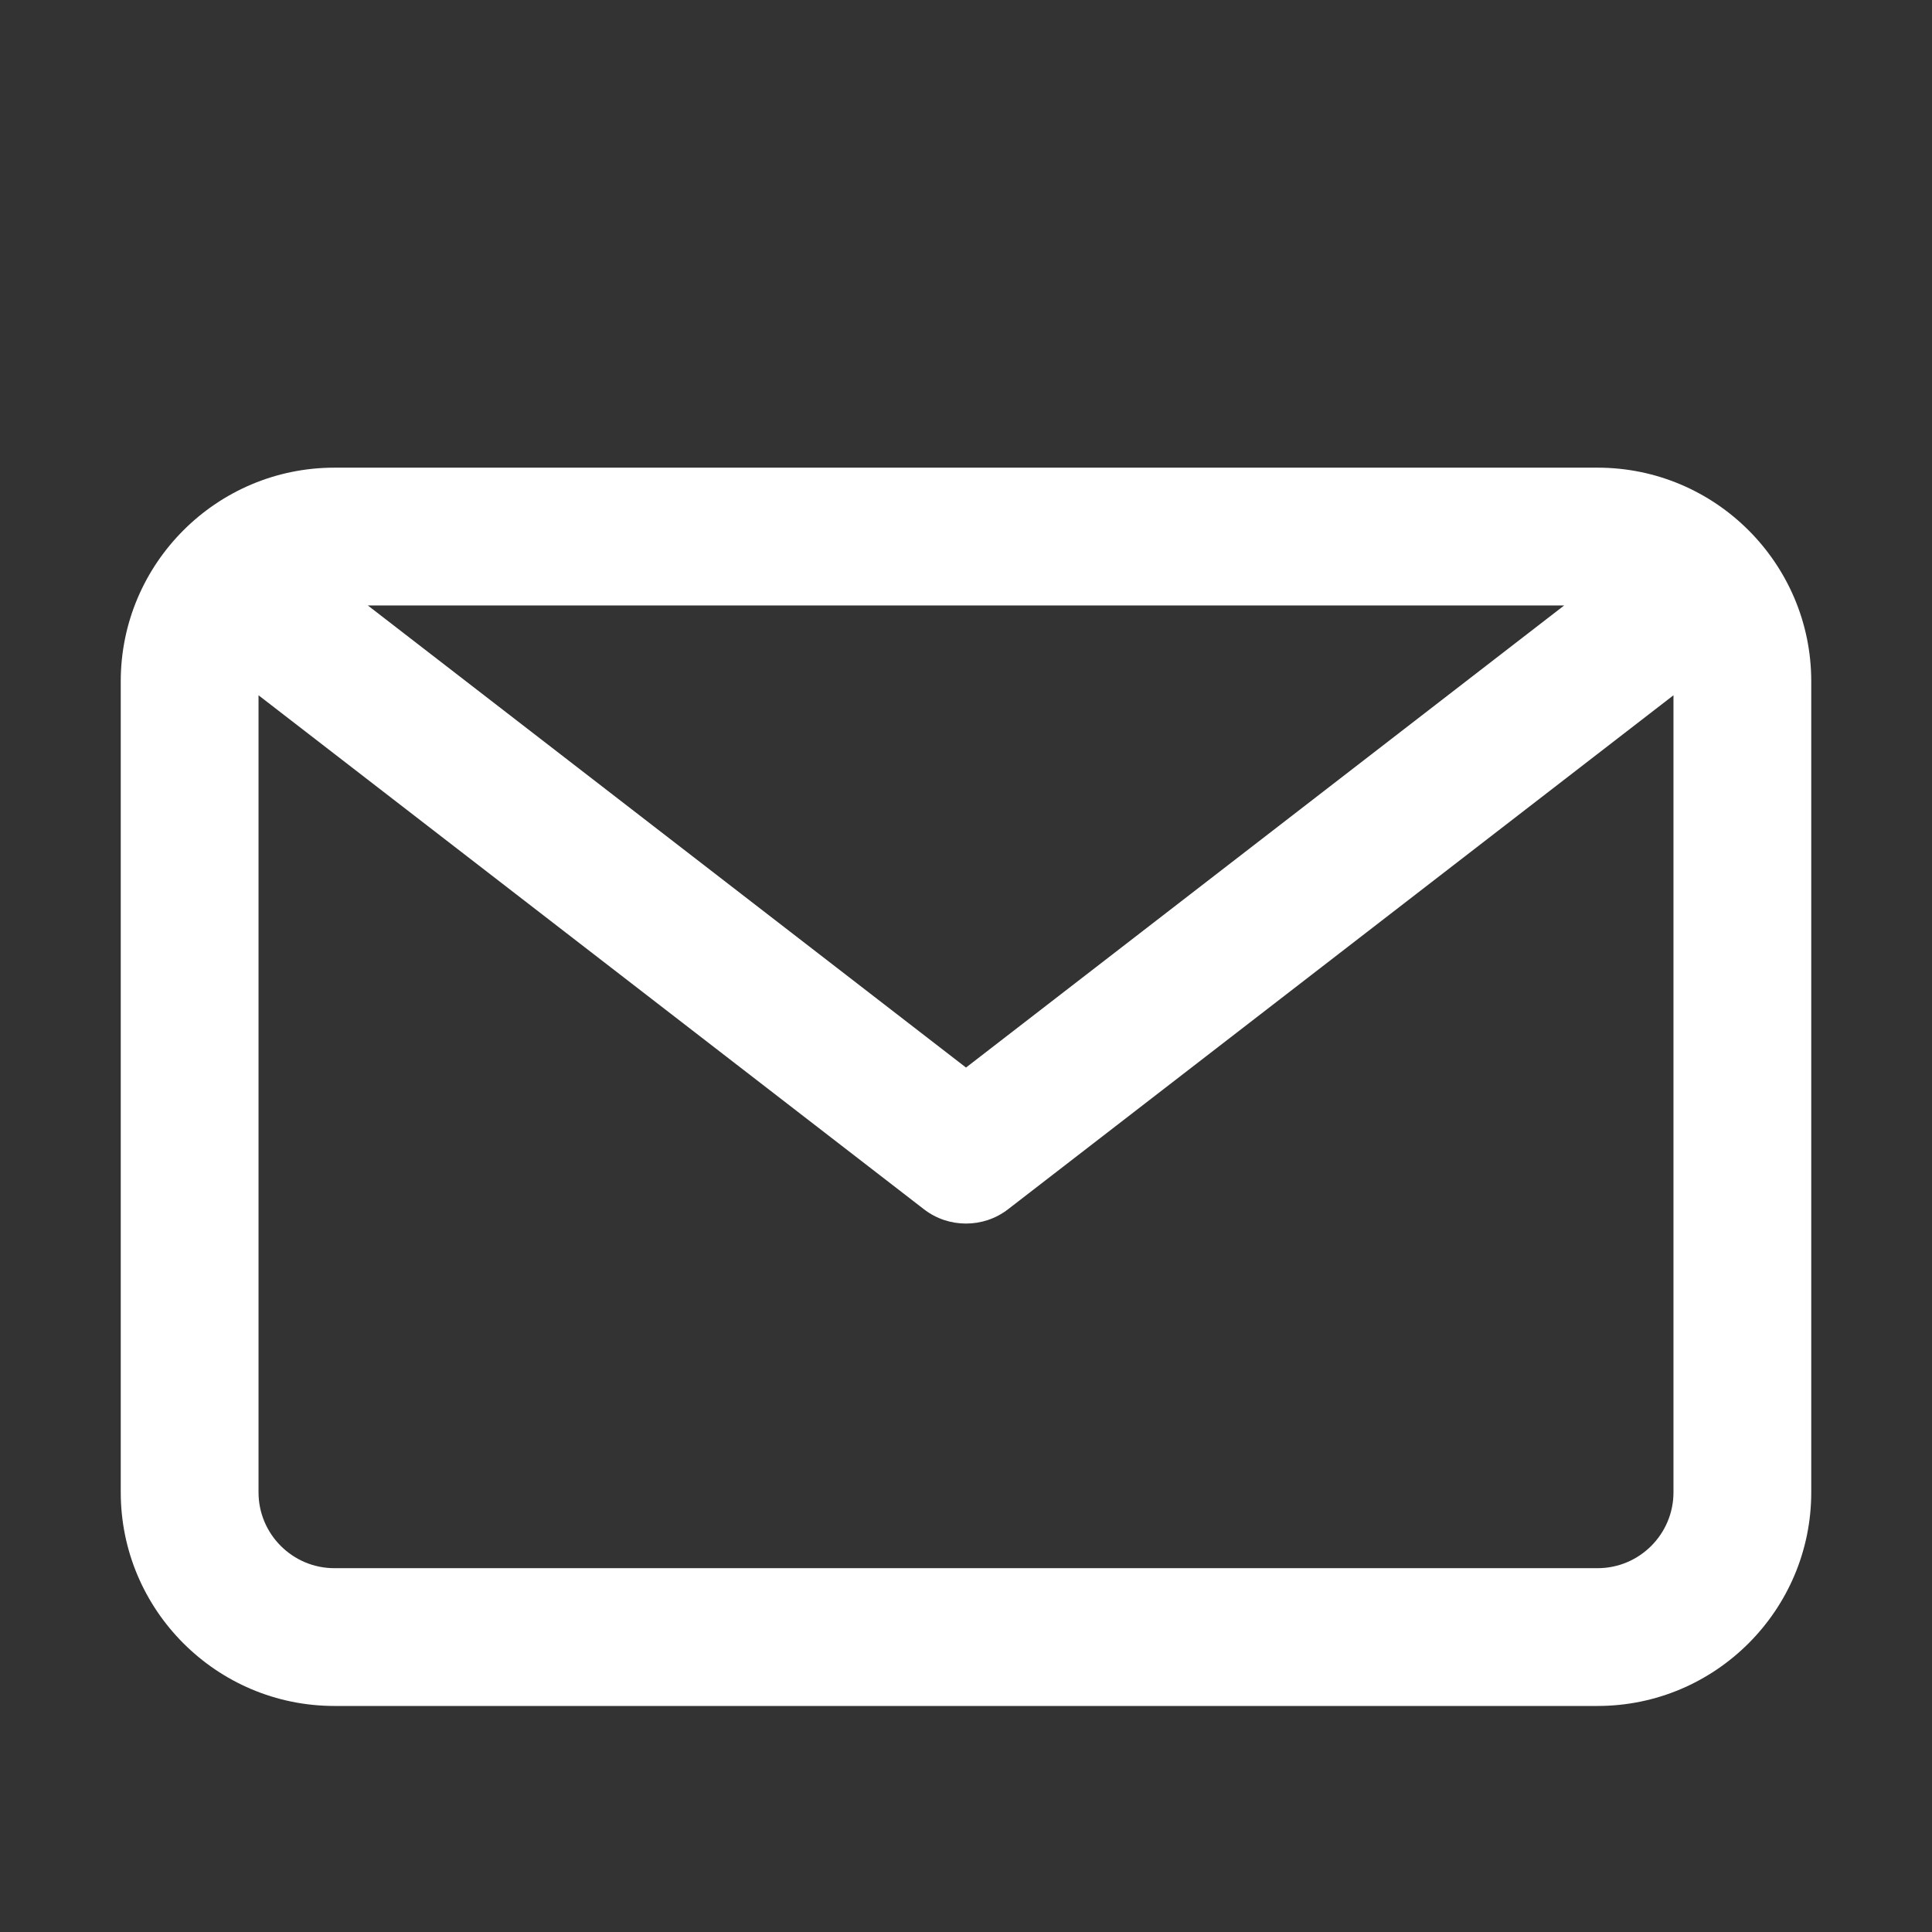<svg width="16" height="16" viewBox="0 0 16 16" fill="none" xmlns="http://www.w3.org/2000/svg">
<rect x="0" y="0" width="16" height="16" fill="#333333" stroke="none"/>
<path d="M13.231 3.873H2.769C1.794 3.873 1 4.667 1 5.642V12.359C1 13.334 1.794 14.128 2.769 14.128H13.231C14.206 14.128 15 13.334 15 12.359V5.642C15 4.667 14.206 3.873 13.231 3.873ZM12.954 5.014L8 8.841L3.046 5.014H12.954ZM13.231 12.987H2.769C2.423 12.987 2.141 12.705 2.141 12.359V5.758L7.651 10.014C7.754 10.094 7.877 10.133 8 10.133C8.123 10.133 8.246 10.094 8.349 10.014L13.859 5.758V12.359C13.859 12.705 13.577 12.987 13.231 12.987Z" fill="white"/>
</svg>
